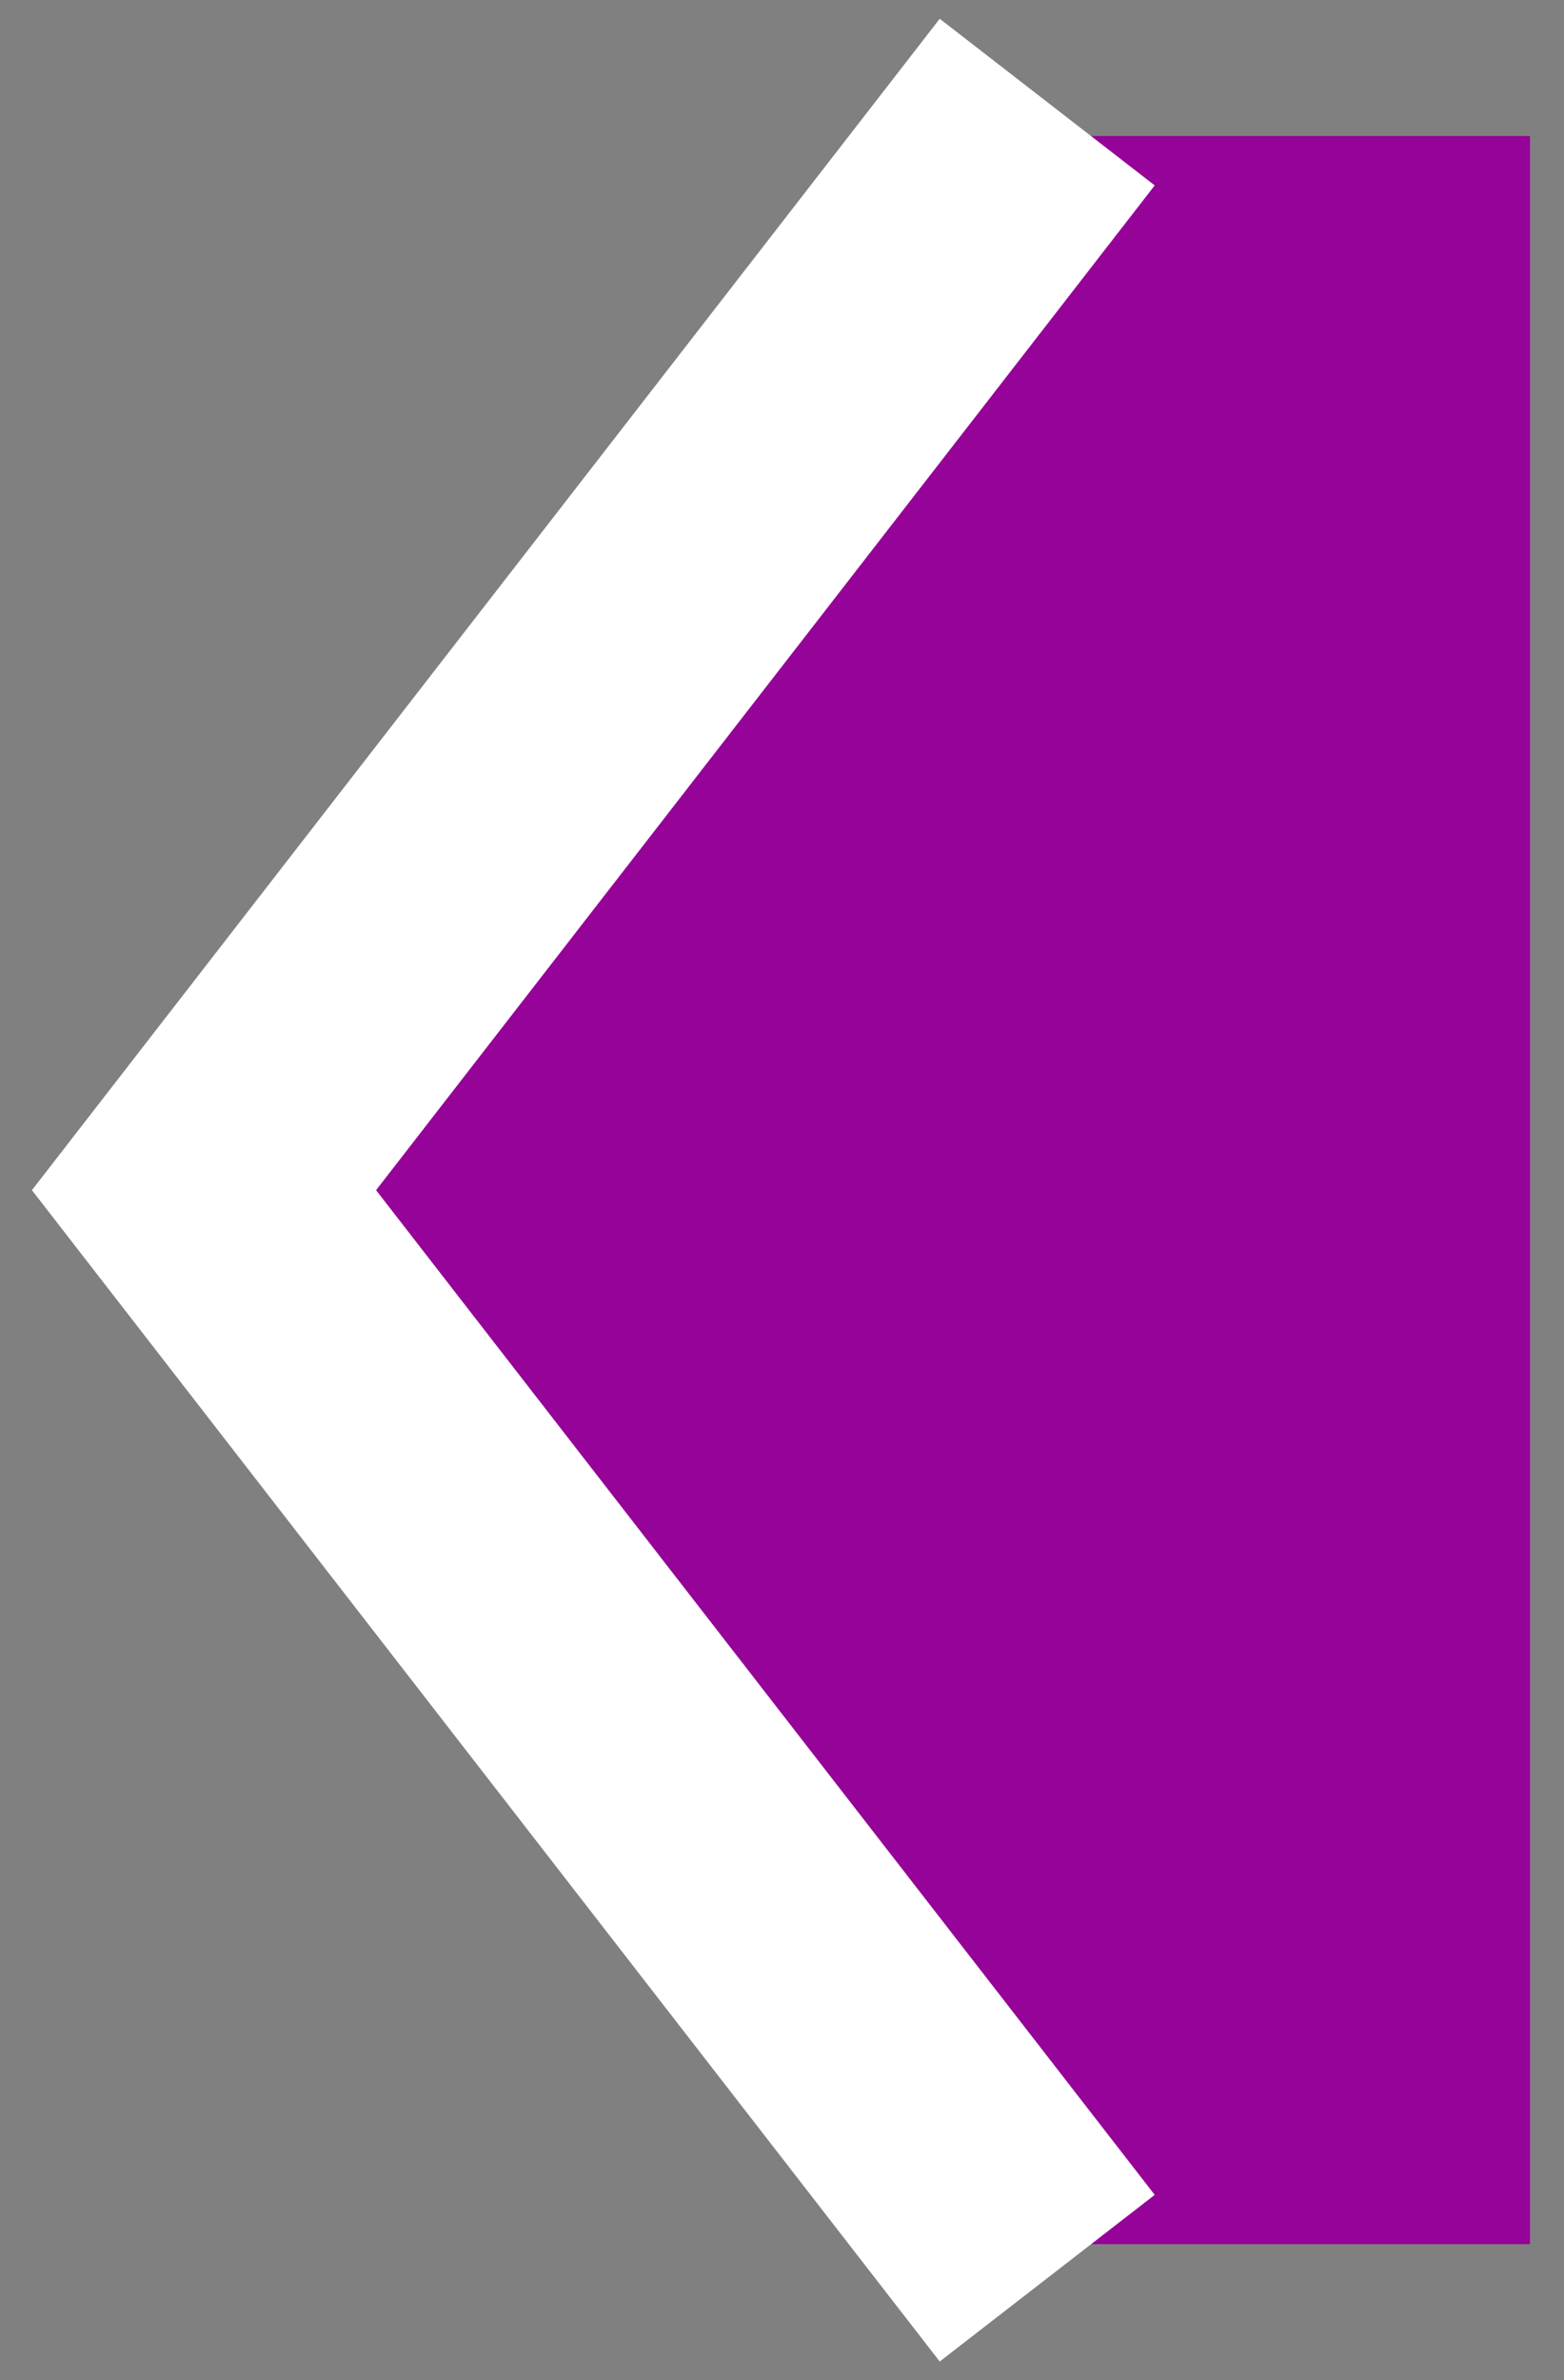 <svg width="23" height="35" viewBox="0 0 23 35" fill="none" xmlns="http://www.w3.org/2000/svg"><rect x="0" y="0" width="23" height="35" fill="#808080" stroke="none"/><path d="M3 17.5 15.256 2H22.5v31h-7.244L3 17.5Z" fill="#950398"/><path d="M14.175 3.082 3 17.501l11.175 14.418" stroke="#fff" stroke-width="4" stroke-linecap="square"/></svg>